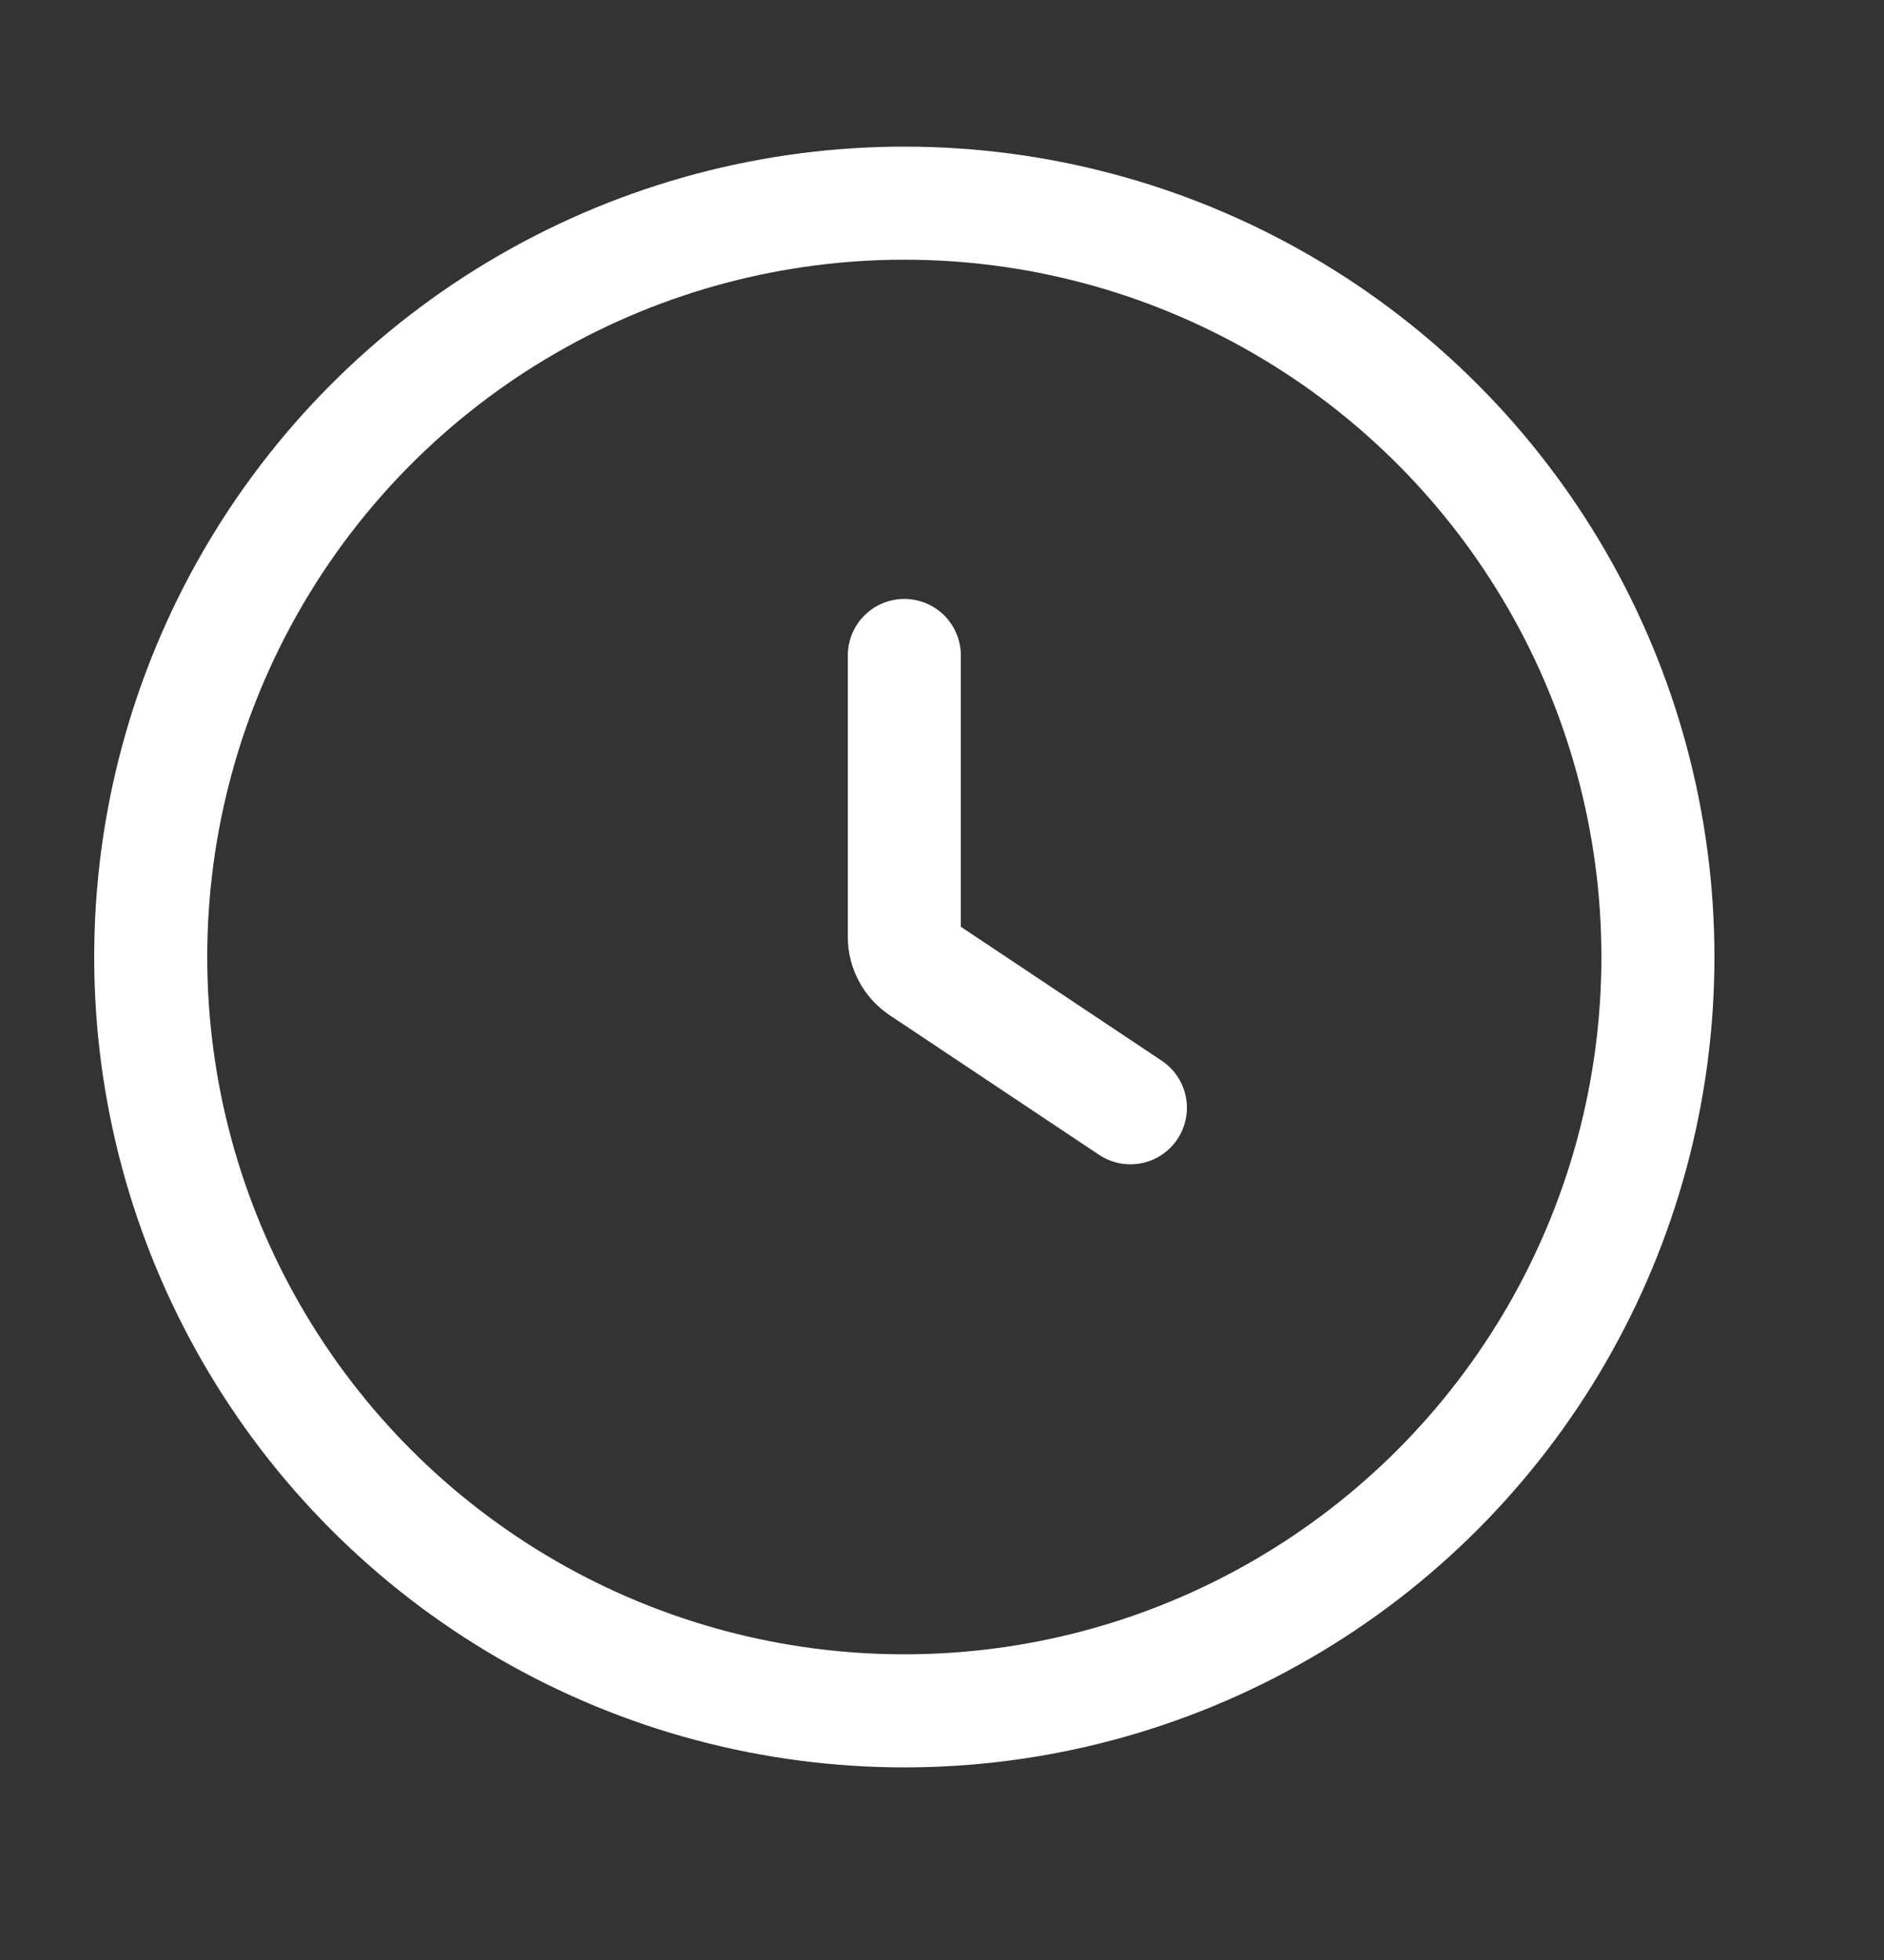 <svg width="25" height="26" viewBox="0 0 25 26" fill="none" xmlns="http://www.w3.org/2000/svg">
<rect x="0" y="0" width="25" height="26" fill="#333333" stroke="none"/>
<circle cx="12" cy="12.695" r="10" stroke="white" stroke-width="1.5"/>
<path d="M12 8.695V12.428C12 12.595 12.084 12.751 12.223 12.844L15 14.695" stroke="white" stroke-width="1.5" stroke-linecap="round"/>
</svg>
